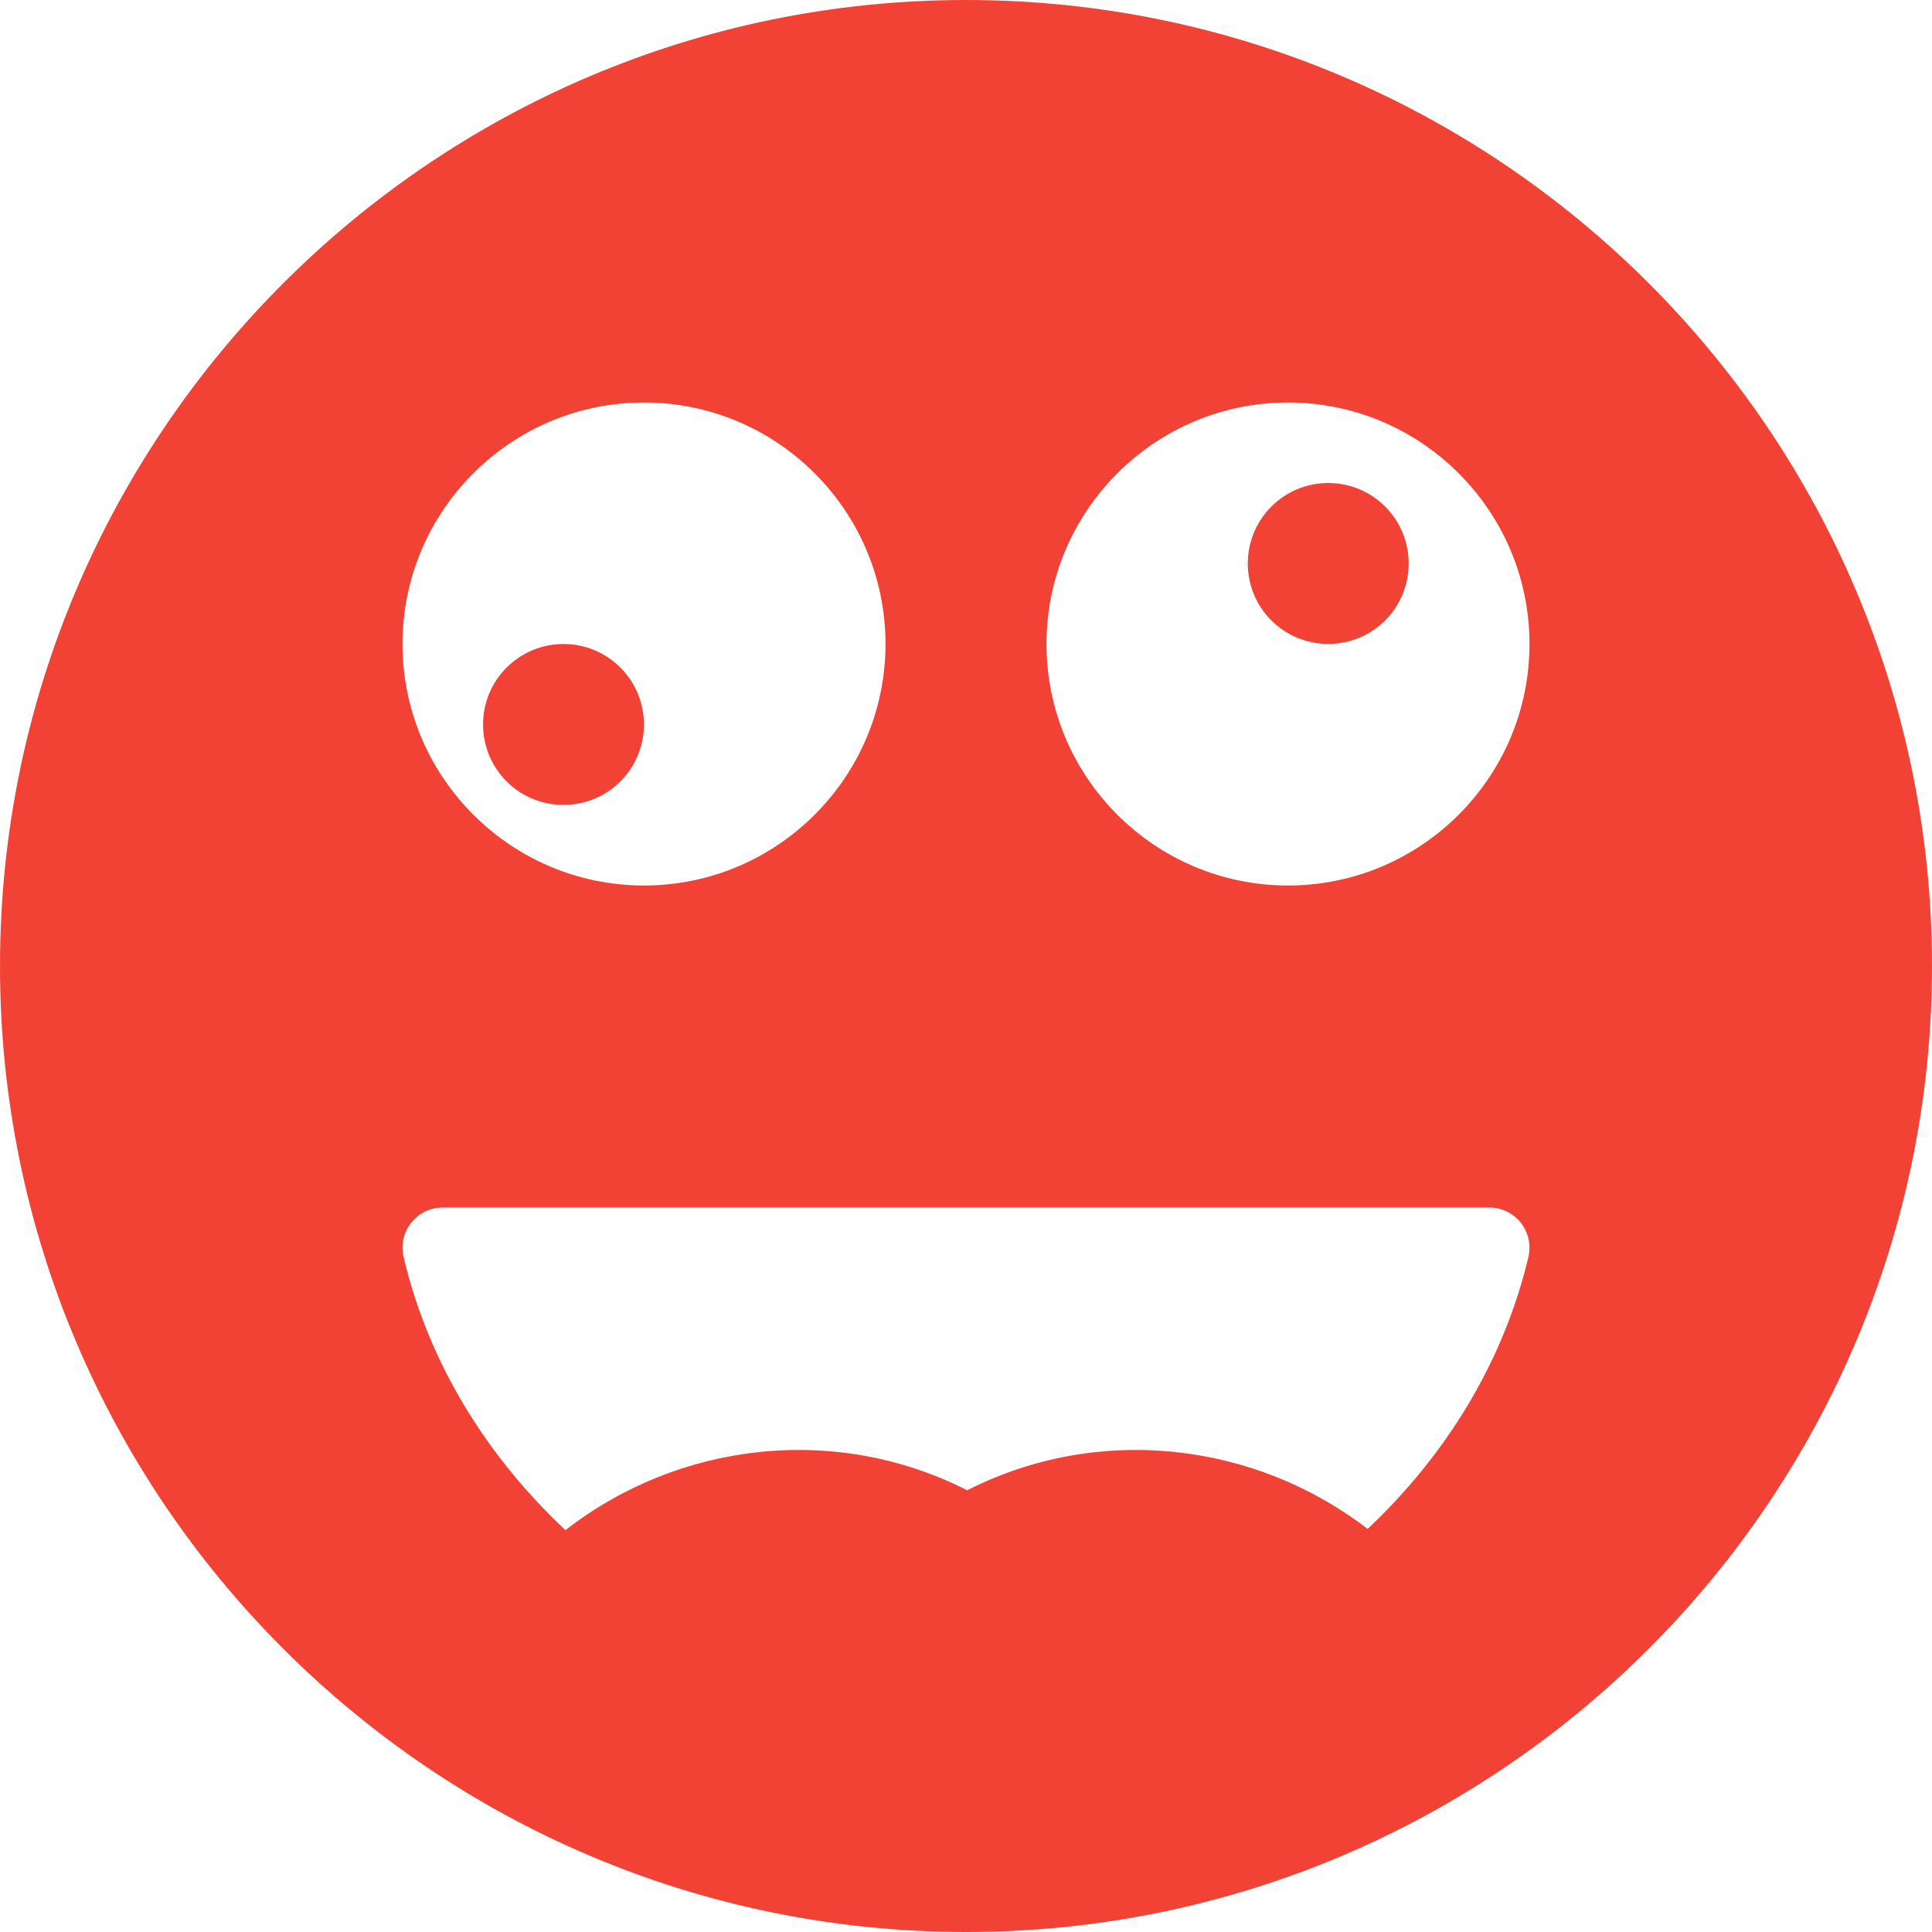 <?xml version="1.0" encoding="iso-8859-1"?>
<!-- Generator: Adobe Illustrator 19.0.0, SVG Export Plug-In . SVG Version: 6.00 Build 0)  -->
<svg version="1.1" id="Capa_1" xmlns="http://www.w3.org/2000/svg" xmlns:xlink="http://www.w3.org/1999/xlink" x="0px" y="0px"
	 viewBox="0 0 512 512" fill="#F24236" xml:space="preserve">
<g>
	<g>
		<g>
			<path d="M149.333,213.313c5.458,0,10.917-2.063,15.083-6.229c8.313-8.313,8.313-21.854,0-30.167
				c-8.333-8.333-21.833-8.333-30.167,0c-8.313,8.313-8.313,21.854,0,30.167C138.417,211.25,143.875,213.313,149.333,213.313z"/>
			<path d="M336.917,134.25c-8.313,8.313-8.313,21.854,0,30.167c4.167,4.167,9.625,6.229,15.083,6.229
				c5.458,0,10.917-2.063,15.083-6.229c8.313-8.313,8.313-21.854,0-30.167C358.75,125.917,345.25,125.917,336.917,134.25z"/>
			<path d="M256,0C114.833,0,0,114.833,0,256s114.833,256,256,256s256-114.833,256-256S397.167,0,256,0z M170.667,106.667
				c35.292,0,64,28.708,64,64c0,35.292-28.708,64-64,64c-35.292,0-64-28.708-64-64C106.667,135.375,135.375,106.667,170.667,106.667
				z M405.042,333.125c-6.681,28.163-22.091,52.711-42.607,72.063c-29.764-22.941-71.119-28.031-106.122-10.25
				c-35.121-17.88-76.715-12.624-106.458,10.568c-20.686-19.397-36.212-44.06-42.896-72.38c-0.75-3.188-0.021-6.521,2.021-9.083
				C111,321.5,114.083,320,117.333,320h277.333c3.271,0,6.354,1.5,8.375,4.063C405.063,326.604,405.792,329.958,405.042,333.125z
				 M341.333,234.667c-35.292,0-64-28.708-64-64c0-35.292,28.708-64,64-64c35.292,0,64,28.708,64,64
				C405.333,205.958,376.625,234.667,341.333,234.667z"/>
		</g>
	</g>
</g>
<g>
</g>
<g>
</g>
<g>
</g>
<g>
</g>
<g>
</g>
<g>
</g>
<g>
</g>
<g>
</g>
<g>
</g>
<g>
</g>
<g>
</g>
<g>
</g>
<g>
</g>
<g>
</g>
<g>
</g>
</svg>
